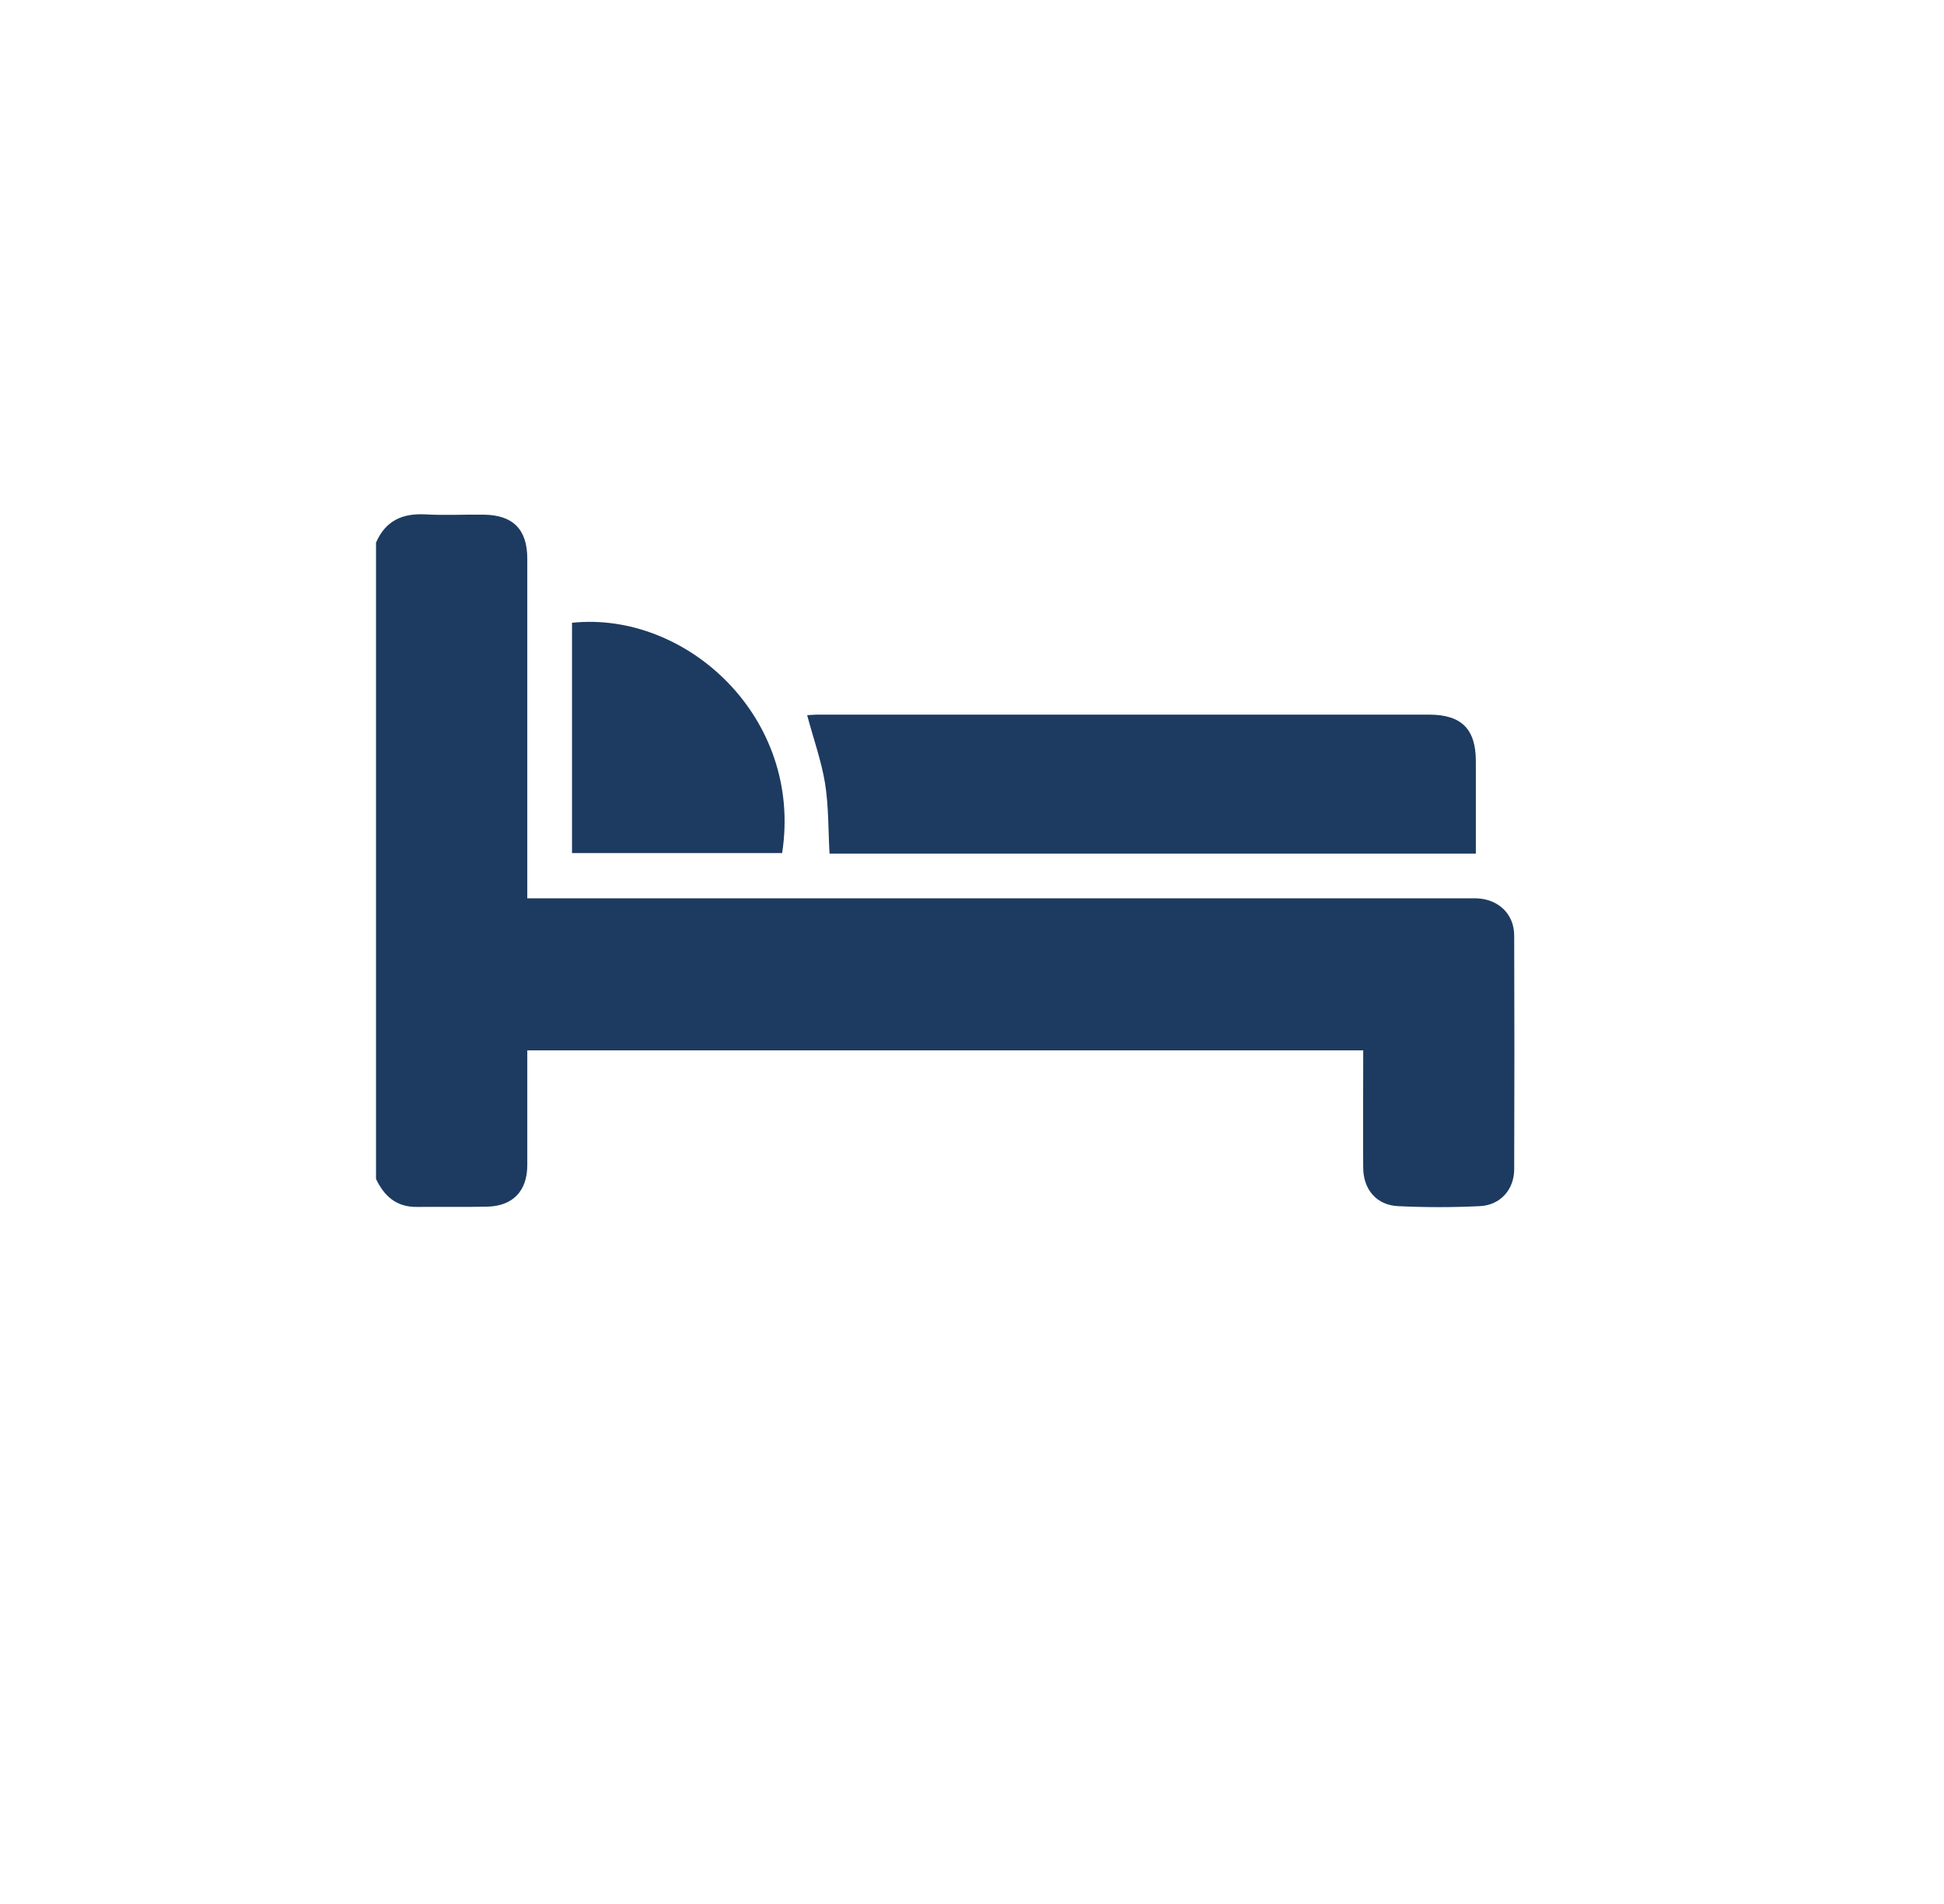 <?xml version="1.0" encoding="utf-8"?>
<!-- Generator: Adobe Illustrator 23.0.3, SVG Export Plug-In . SVG Version: 6.00 Build 0)  -->
<svg version="1.1" id="Layer_1" xmlns="http://www.w3.org/2000/svg" xmlns:xlink="http://www.w3.org/1999/xlink" x="0px" y="0px"
	 viewBox="0 0 73 71.5" style="enable-background:new 0 0 73 71.5;" xml:space="preserve">
<style type="text/css">
	.st0{fill:#1D3B60;}
</style>
<g>
	<path class="st0" d="M14.12,20.38c0.36-0.83,1-1.11,1.87-1.06c0.72,0.04,1.45,0,2.17,0.01c1.1,0.01,1.64,0.55,1.64,1.65
		c0,4.06,0,8.13,0,12.19c0,0.17,0,0.33,0,0.57c0.19,0,0.37,0,0.54,0c11.55,0,23.1,0,34.65,0c0.15,0,0.31,0,0.46,0
		c0.82,0.03,1.41,0.59,1.41,1.4c0.01,2.92,0.01,5.84,0,8.77c0,0.77-0.52,1.35-1.28,1.39c-1.03,0.05-2.06,0.05-3.09,0
		c-0.8-0.04-1.3-0.63-1.3-1.45c-0.01-1.31,0-2.62,0-3.92c0-0.15,0-0.3,0-0.48c-10.47,0-20.9,0-31.39,0c0,0.14,0,0.29,0,0.43
		c0,1.29,0,2.59,0,3.88c0,0.97-0.54,1.54-1.51,1.56c-0.88,0.02-1.75,0-2.63,0.01c-0.77,0.01-1.23-0.4-1.54-1.05
		C14.12,36.3,14.12,28.34,14.12,20.38z"/>
	<path class="st0" d="M55.42,32.06c-8.13,0-16.21,0-24.27,0c-0.05-0.89-0.03-1.78-0.17-2.65c-0.14-0.85-0.44-1.68-0.67-2.55
		c0.1,0,0.25-0.02,0.39-0.02c7.65,0,15.3,0,22.96,0c1.22,0,1.76,0.54,1.76,1.75c0,1.02,0,2.03,0,3.05
		C55.42,31.77,55.42,31.9,55.42,32.06z"/>
	<path class="st0" d="M21.48,23.39c4.29-0.45,8.68,3.55,7.89,8.65c-2.62,0-5.24,0-7.89,0C21.48,29.16,21.48,26.27,21.48,23.39z"/>
</g>
</svg>
